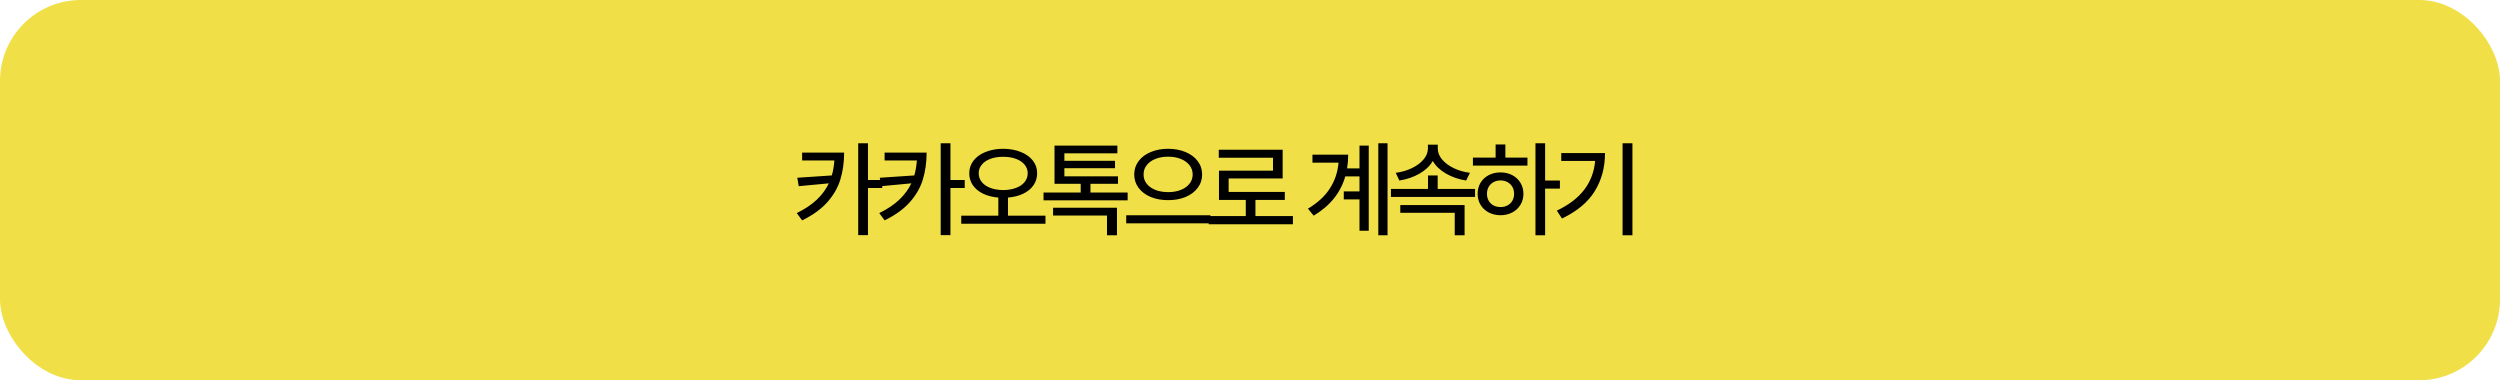 <svg width="309" height="47" viewBox="0 0 309 47" fill="none" xmlns="http://www.w3.org/2000/svg">
<rect width="309" height="47" rx="10" fill="#F0DF46"/>
<path d="M104.335 18.859C104.331 20.07 104.176 21.174 103.872 22.173C103.571 23.172 103.04 24.102 102.278 24.966C101.517 25.829 100.471 26.587 99.143 27.238L98.482 26.337C99.485 25.846 100.308 25.296 100.952 24.686C101.595 24.077 102.092 23.402 102.443 22.662L98.724 23.011L98.546 21.97L102.812 21.684C102.977 21.117 103.082 20.501 103.129 19.837H99.143V18.859H104.335ZM107.28 22.249H109.045V23.239H107.28V29.066H106.074V17.704H107.28V22.249ZM114.53 18.859C114.526 20.07 114.372 21.174 114.067 22.173C113.766 23.172 113.235 24.102 112.474 24.966C111.712 25.829 110.667 26.587 109.338 27.238L108.678 26.337C109.681 25.846 110.504 25.296 111.147 24.686C111.79 24.077 112.287 23.402 112.639 22.662L108.919 23.011L108.741 21.97L113.007 21.684C113.172 21.117 113.278 20.501 113.324 19.837H109.338V18.859H114.53ZM117.476 22.249H119.24V23.239H117.476V29.066H116.27V17.704H117.476V22.249ZM123.989 18.39C124.798 18.394 125.519 18.523 126.154 18.777C126.793 19.026 127.292 19.38 127.652 19.837C128.012 20.29 128.191 20.814 128.191 21.411C128.191 21.97 128.039 22.467 127.734 22.903C127.434 23.334 127.011 23.681 126.465 23.944C125.923 24.202 125.297 24.361 124.586 24.42V26.654H129.22V27.657H118.81V26.654H123.393V24.42C122.686 24.361 122.062 24.202 121.52 23.944C120.978 23.681 120.555 23.334 120.251 22.903C119.95 22.467 119.8 21.97 119.8 21.411C119.8 20.814 119.98 20.29 120.339 19.837C120.699 19.38 121.196 19.026 121.831 18.777C122.466 18.523 123.185 18.394 123.989 18.39ZM123.989 19.38C123.41 19.376 122.889 19.458 122.428 19.627C121.971 19.793 121.613 20.032 121.355 20.345C121.097 20.654 120.968 21.009 120.968 21.411C120.968 21.83 121.097 22.196 121.355 22.509C121.613 22.822 121.971 23.064 122.428 23.233C122.885 23.402 123.405 23.489 123.989 23.493C124.578 23.489 125.1 23.402 125.557 23.233C126.018 23.064 126.378 22.822 126.636 22.509C126.894 22.196 127.024 21.83 127.024 21.411C127.024 21.009 126.894 20.654 126.636 20.345C126.378 20.032 126.018 19.793 125.557 19.627C125.096 19.458 124.573 19.376 123.989 19.38ZM139.377 24.763H128.98V23.798H133.575V22.719H130.338V17.996H138.108V18.948H131.557V19.875H137.816V20.789H131.557V21.792H138.184V22.719H134.781V23.798H139.377V24.763ZM138.057 29.079H136.825V26.642H130.16V25.677H138.057V29.079ZM144.38 18.39C145.171 18.39 145.887 18.523 146.526 18.79C147.165 19.052 147.666 19.424 148.03 19.907C148.398 20.385 148.582 20.937 148.582 21.564C148.582 22.19 148.398 22.744 148.03 23.227C147.666 23.709 147.165 24.084 146.526 24.35C145.887 24.613 145.171 24.741 144.38 24.737C143.589 24.741 142.874 24.613 142.235 24.35C141.6 24.084 141.1 23.709 140.736 23.227C140.373 22.744 140.191 22.19 140.191 21.564C140.191 20.937 140.373 20.385 140.736 19.907C141.1 19.424 141.6 19.052 142.235 18.79C142.874 18.523 143.589 18.39 144.38 18.39ZM144.38 19.367C143.805 19.363 143.284 19.454 142.819 19.64C142.357 19.822 141.995 20.08 141.733 20.415C141.471 20.749 141.342 21.132 141.346 21.564C141.342 21.999 141.471 22.382 141.733 22.712C141.995 23.043 142.357 23.299 142.819 23.48C143.28 23.658 143.8 23.747 144.38 23.747C144.96 23.747 145.478 23.658 145.935 23.48C146.396 23.299 146.758 23.043 147.021 22.712C147.283 22.382 147.414 21.999 147.414 21.564C147.414 21.132 147.283 20.749 147.021 20.415C146.758 20.08 146.396 19.822 145.935 19.64C145.474 19.454 144.956 19.363 144.38 19.367ZM149.611 27.606H139.2V26.604H149.611V27.606ZM159.806 27.721H149.396V26.705H153.979V24.712H150.665V21.094H157.343V19.494H150.64V18.504H158.536V22.059H151.859V23.722H158.803V24.712H155.172V26.705H159.806V27.721ZM171.5 29.079H170.358V17.704H171.5V29.079ZM169.177 28.52H168.034V24.648H166.092V23.658H168.034V21.805H166.276C165.696 23.828 164.395 25.444 162.372 26.654L161.661 25.791C162.846 25.088 163.746 24.263 164.359 23.315C164.977 22.367 165.339 21.297 165.445 20.104H162.22V19.113H166.638C166.638 19.706 166.591 20.273 166.498 20.814H168.034V17.996H169.177V28.52ZM182.318 24.344H171.92V23.354H176.503V21.69H177.697V23.354H182.318V24.344ZM177.709 18.364C177.709 18.838 177.887 19.287 178.243 19.71C178.598 20.133 179.078 20.491 179.683 20.783C180.289 21.075 180.955 21.267 181.683 21.36L181.213 22.312C180.295 22.169 179.465 21.883 178.725 21.456C177.989 21.028 177.445 20.508 177.094 19.894C176.738 20.512 176.19 21.035 175.45 21.462C174.713 21.885 173.884 22.169 172.961 22.312L172.517 21.36C173.236 21.267 173.899 21.075 174.504 20.783C175.113 20.491 175.596 20.133 175.951 19.71C176.306 19.283 176.486 18.834 176.491 18.364V17.882H177.709V18.364ZM181.023 29.079H179.804V26.299H173.076V25.347H181.023V29.079ZM190.977 22.312H192.805V23.315H190.977V29.079H189.784V17.704H190.977V22.312ZM188.793 20.472H182.052V19.481H184.858V17.856H186.064V19.481H188.793V20.472ZM185.467 21.31C186.005 21.31 186.487 21.422 186.914 21.646C187.342 21.87 187.678 22.183 187.924 22.585C188.169 22.988 188.294 23.442 188.298 23.95C188.294 24.462 188.169 24.919 187.924 25.321C187.678 25.723 187.342 26.037 186.914 26.261C186.487 26.485 186.005 26.599 185.467 26.604C184.925 26.599 184.439 26.485 184.007 26.261C183.58 26.037 183.243 25.723 182.998 25.321C182.757 24.919 182.636 24.462 182.636 23.95C182.636 23.442 182.757 22.988 182.998 22.585C183.243 22.183 183.58 21.87 184.007 21.646C184.439 21.422 184.925 21.31 185.467 21.31ZM185.467 22.3C185.15 22.3 184.862 22.37 184.604 22.509C184.346 22.649 184.145 22.844 184.001 23.093C183.857 23.343 183.787 23.629 183.791 23.95C183.787 24.276 183.857 24.564 184.001 24.814C184.145 25.063 184.344 25.256 184.598 25.391C184.856 25.526 185.146 25.592 185.467 25.588C185.785 25.592 186.07 25.526 186.324 25.391C186.582 25.256 186.783 25.063 186.927 24.814C187.071 24.564 187.143 24.276 187.143 23.95C187.143 23.629 187.071 23.343 186.927 23.093C186.783 22.844 186.582 22.649 186.324 22.509C186.07 22.37 185.785 22.3 185.467 22.3ZM201.769 29.079H200.55V17.704H201.769V29.079ZM198.379 18.923C198.379 20.683 197.958 22.249 197.116 23.62C196.278 24.987 194.926 26.117 193.06 27.01L192.425 26.032C193.919 25.321 195.051 24.456 195.821 23.436C196.596 22.416 197.042 21.233 197.161 19.888H192.971V18.923H198.379Z" fill="black"/>
</svg>
